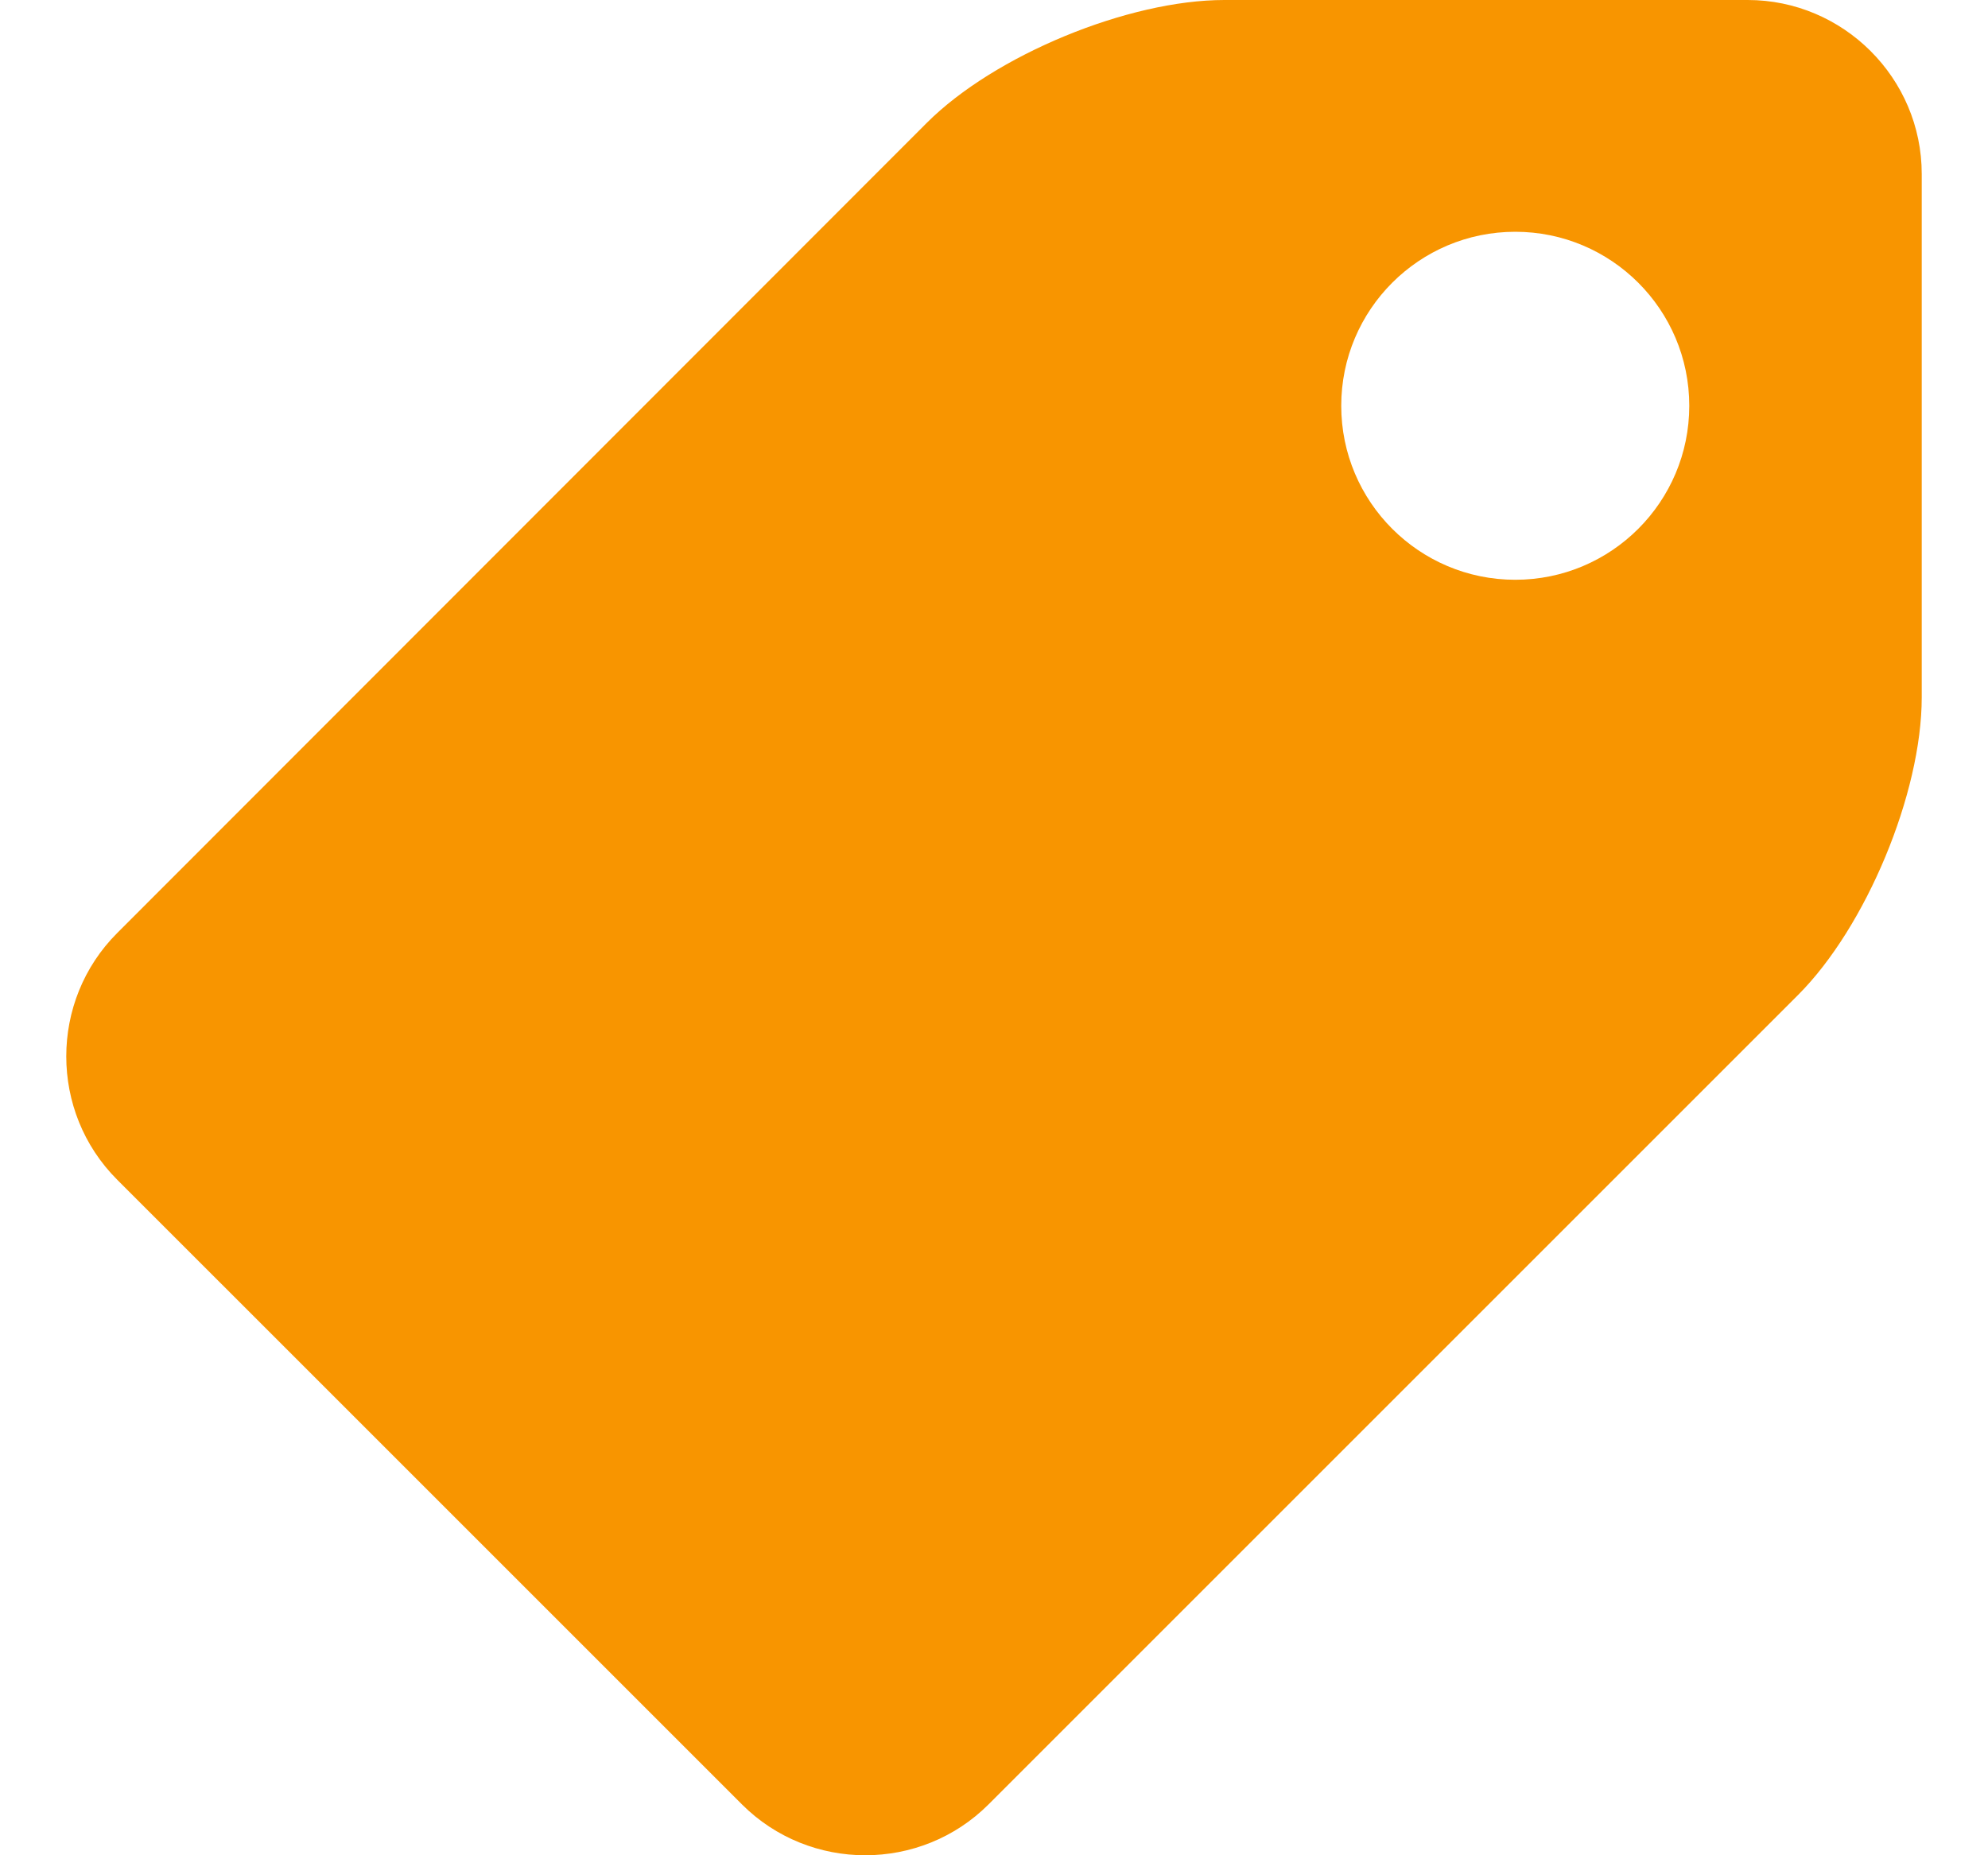 <svg width="15" height="14" viewBox="0 0 15 14" fill="none" xmlns="http://www.w3.org/2000/svg">
<path d="M13.182 0H9.238C8.513 0 7.504 0.416 6.992 0.928L0.884 7.041C0.372 7.553 0.372 8.39 0.884 8.902L5.598 13.616C6.11 14.128 6.947 14.128 7.459 13.616L13.567 7.508C14.079 6.996 14.5 5.987 14.5 5.262V1.313C14.5 0.588 13.907 0 13.187 0H13.182ZM11.433 4.375C10.708 4.375 10.12 3.787 10.12 3.062C10.12 2.337 10.708 1.749 11.433 1.749C12.158 1.749 12.746 2.337 12.746 3.062C12.746 3.787 12.158 4.375 11.433 4.375Z" fill="#F89500"/>
</svg>
